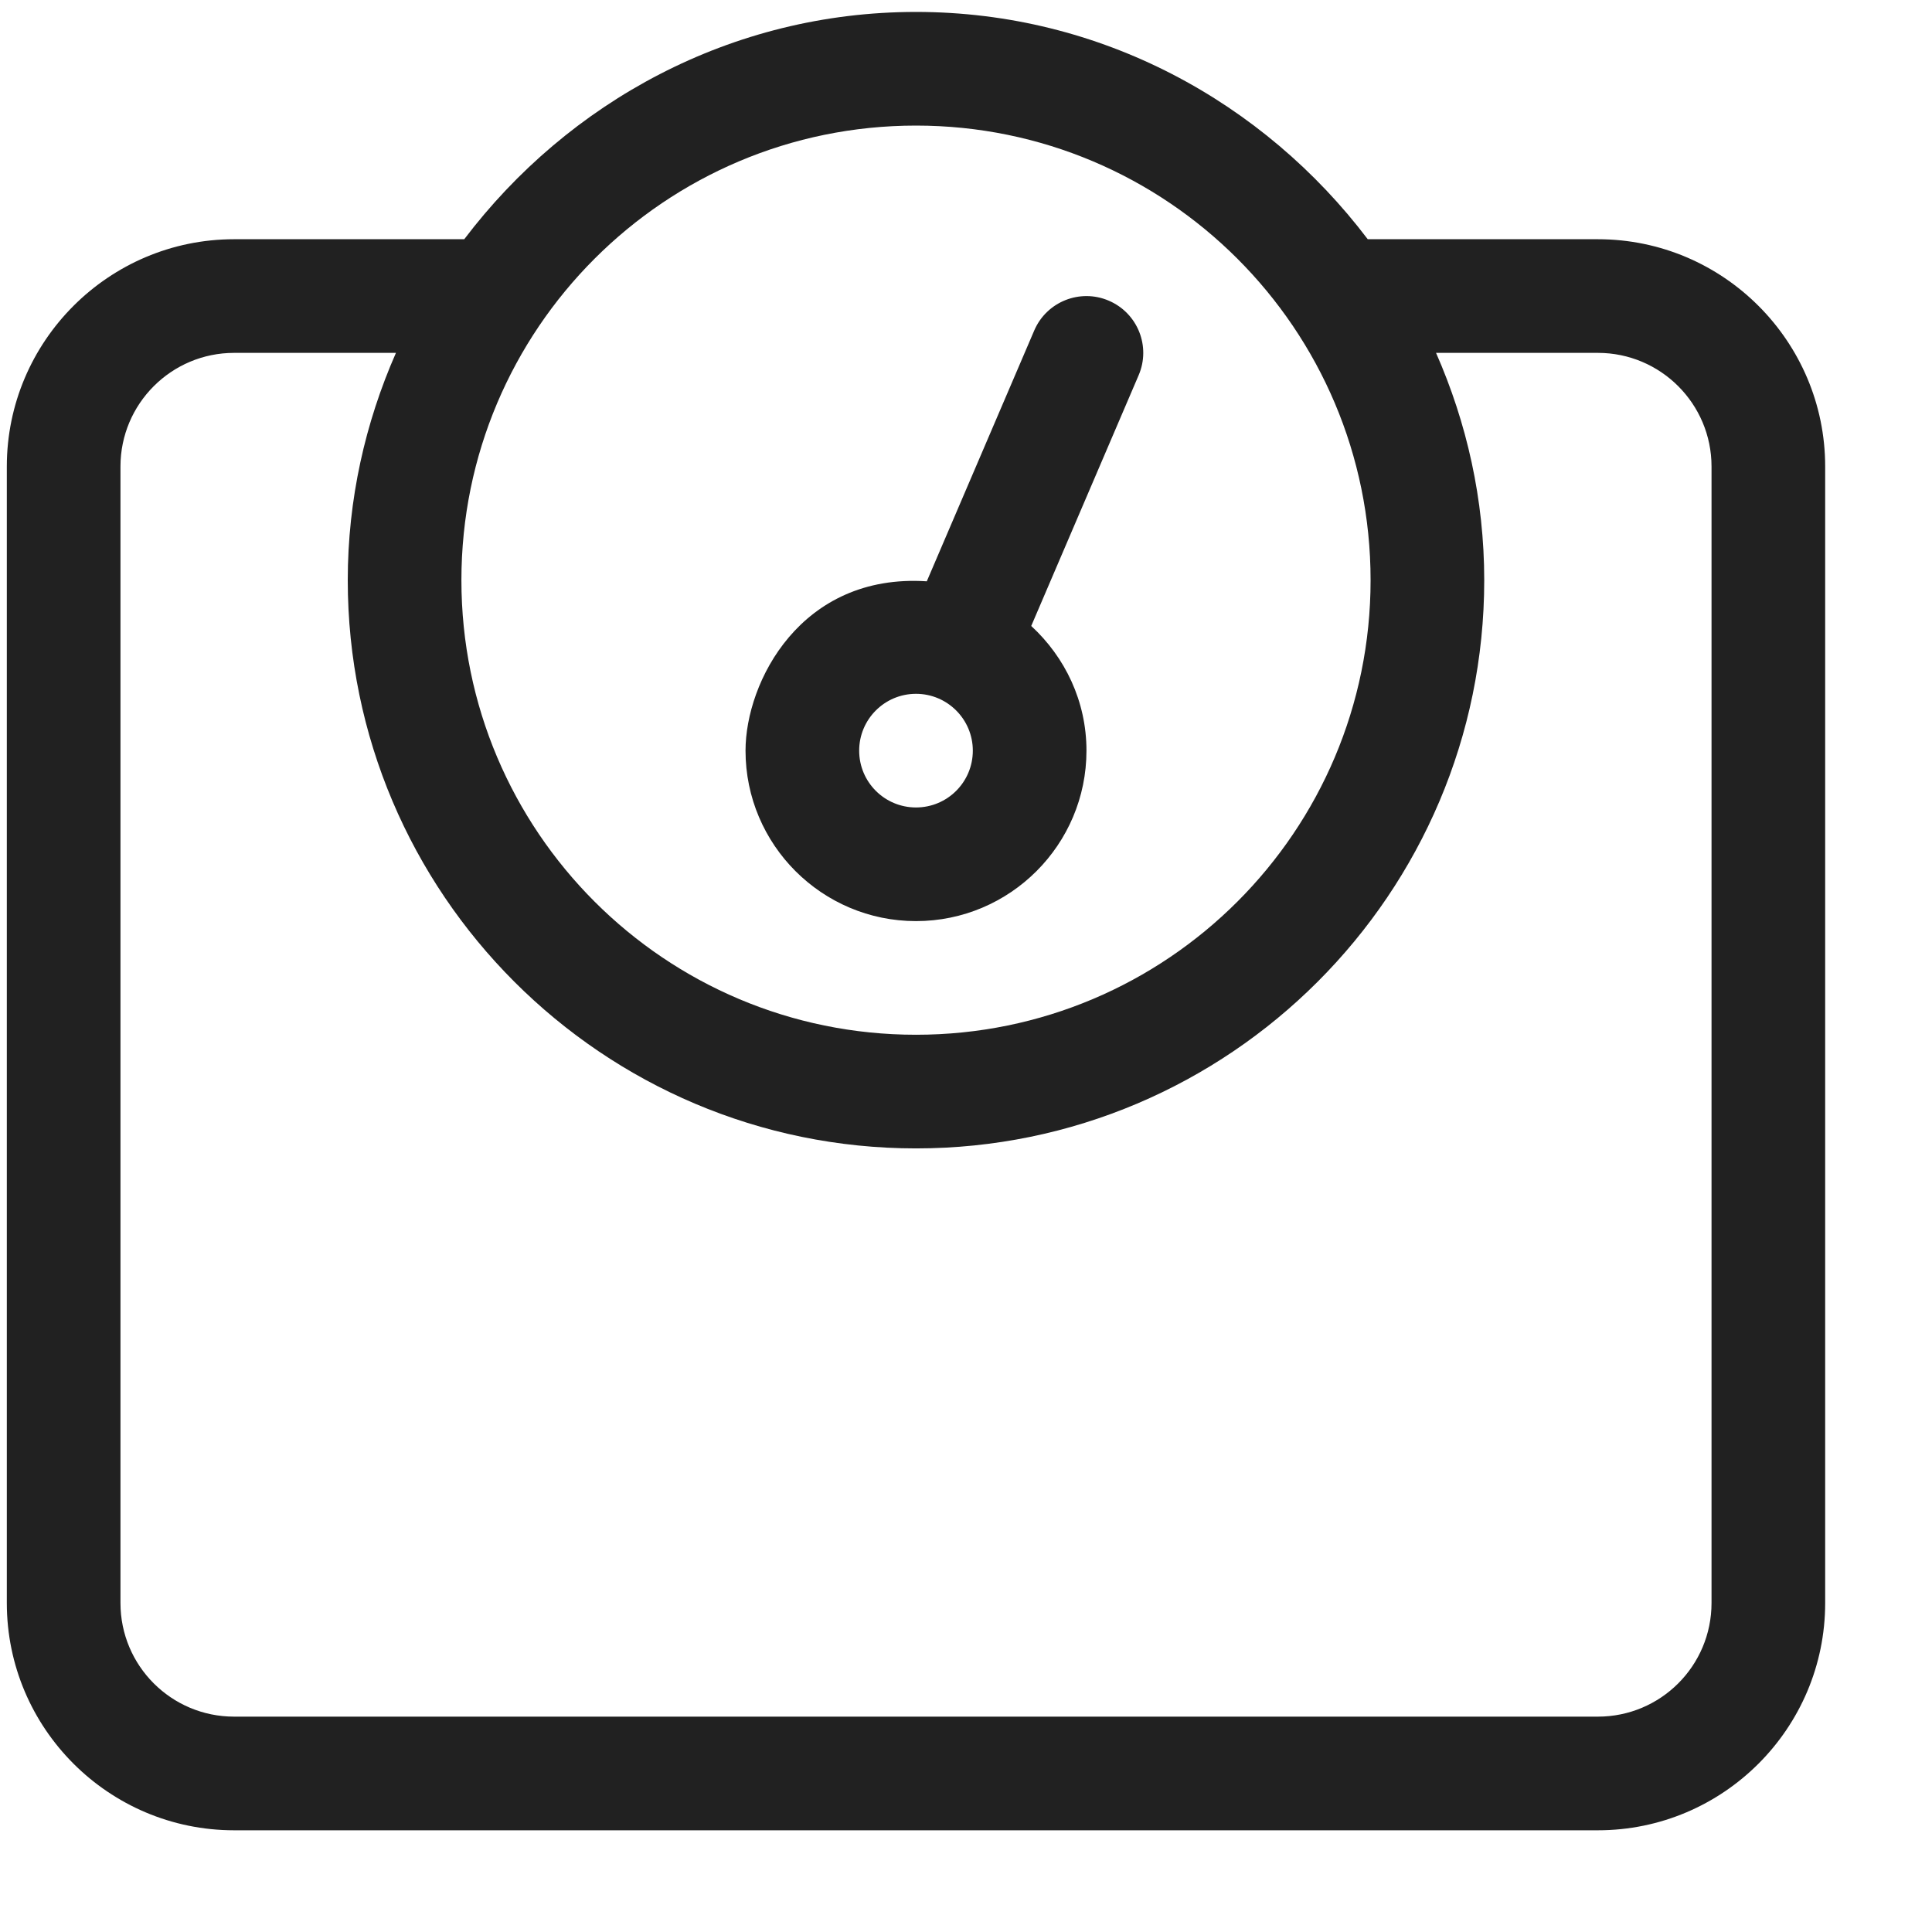 <svg width="17" height="17" viewBox="0 0 17 17" fill="none" xmlns="http://www.w3.org/2000/svg">
<path d="M14.06 2.105H12.035C11.121 0.899 9.687 0.105 8.06 0.105C6.433 0.105 4.999 0.899 4.085 2.105H2.06C0.957 2.105 0.06 3.003 0.06 4.105L0.06 14.105C0.06 15.208 0.957 16.105 2.06 16.105H14.06C15.163 16.105 16.06 15.208 16.06 14.105V4.105C16.06 3.003 15.163 2.105 14.06 2.105ZM8.06 1.105C10.269 1.105 12.06 2.896 12.06 5.105C12.06 7.314 10.269 9.105 8.06 9.105C5.851 9.105 4.06 7.314 4.06 5.105C4.06 2.896 5.851 1.105 8.06 1.105ZM15.06 14.105C15.06 14.658 14.612 15.105 14.06 15.105H2.06C1.508 15.105 1.06 14.658 1.06 14.105L1.06 4.105C1.06 3.553 1.508 3.105 2.06 3.105H3.484C3.214 3.719 3.06 4.394 3.06 5.105C3.06 7.862 5.303 10.105 8.06 10.105C10.817 10.105 13.06 7.862 13.06 5.105C13.06 4.394 12.906 3.719 12.636 3.105H14.06C14.612 3.105 15.06 3.553 15.06 4.105V14.105ZM8.06 8.105C8.887 8.105 9.56 7.433 9.56 6.605C9.56 6.17 9.371 5.782 9.074 5.508L10.019 3.302C10.128 3.049 10.011 2.755 9.757 2.646C9.504 2.537 9.209 2.654 9.1 2.909L8.155 5.115C7.047 5.043 6.56 6.001 6.56 6.605C6.56 7.433 7.233 8.105 8.06 8.105ZM8.06 6.105C8.336 6.105 8.56 6.329 8.56 6.605C8.56 6.882 8.336 7.105 8.06 7.105C7.784 7.105 7.56 6.882 7.56 6.605C7.56 6.329 7.784 6.105 8.06 6.105Z" fill="#212121"/>
</svg>
